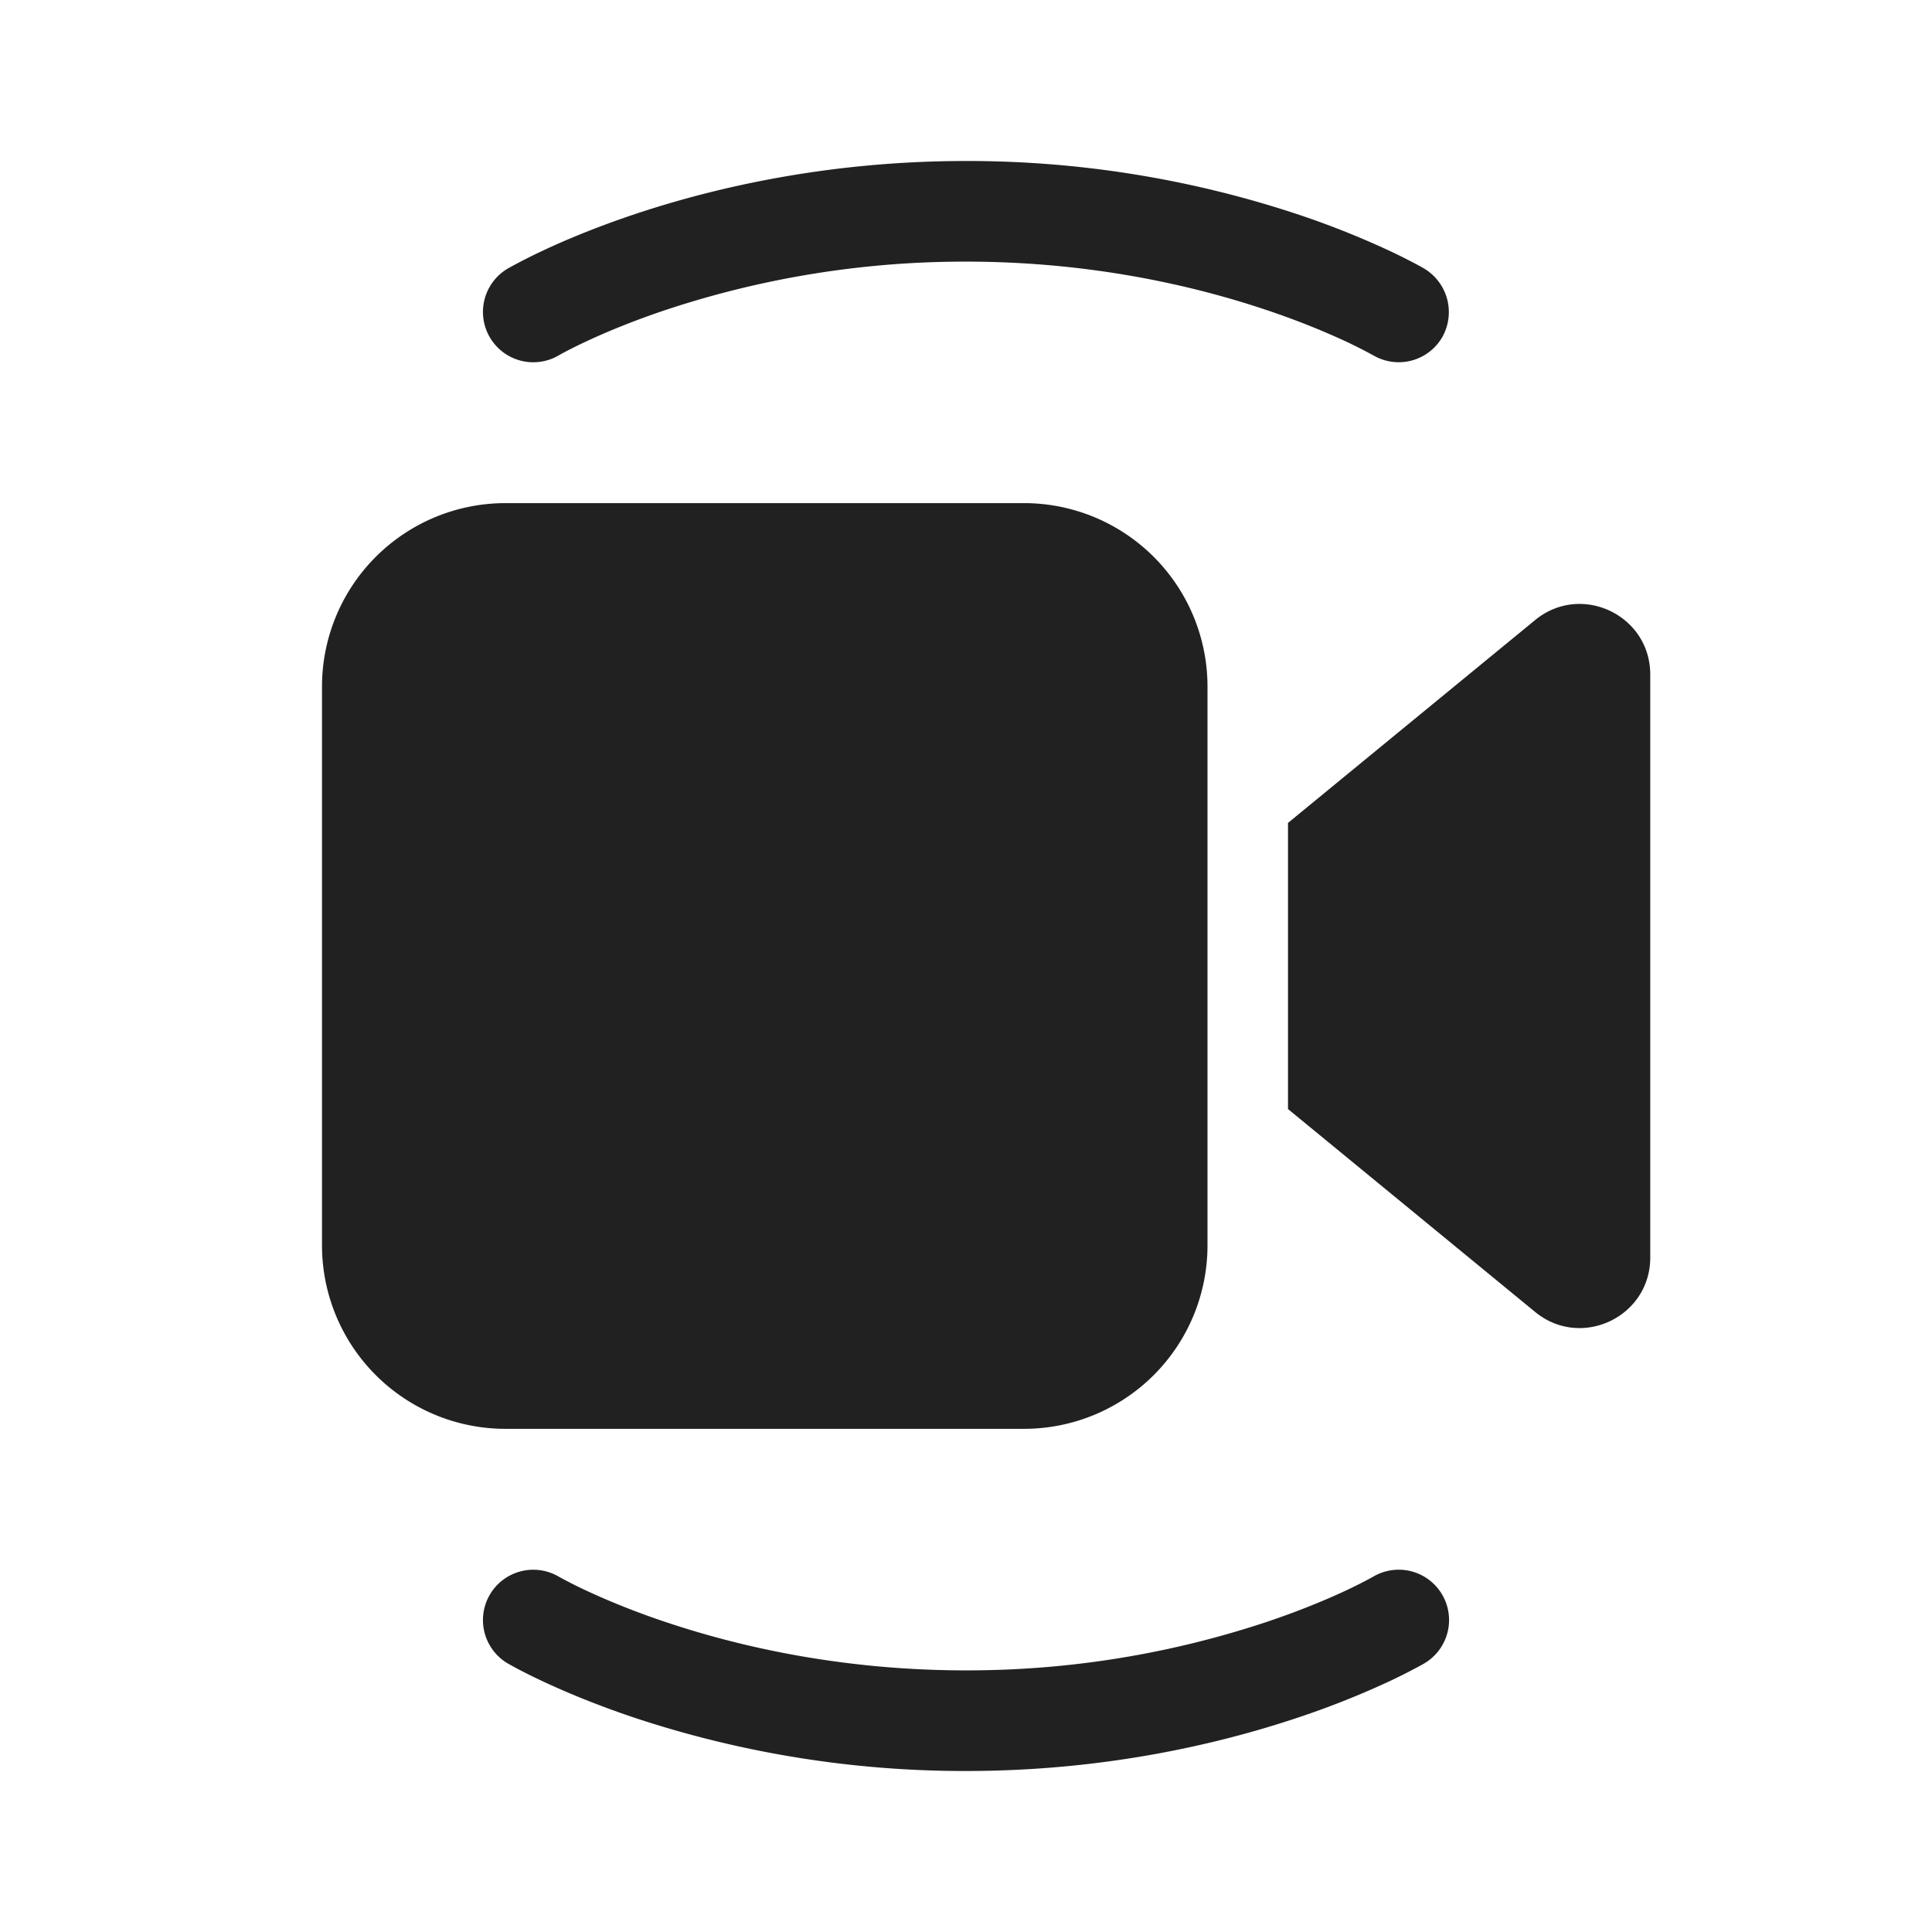 <svg viewBox="0 0 48 48" fill="none" xmlns="http://www.w3.org/2000/svg" height="1em" width="1em">
  <path d="m13.883 8.828.027-.015c.025-.014.065-.037.121-.066.112-.06.285-.148.515-.256.461-.216 1.15-.51 2.037-.805A23.563 23.563 0 0 1 24 6.5c3.09 0 5.643.594 7.417 1.186.887.295 1.576.59 2.037.805a11.807 11.807 0 0 1 .636.322l.025.014h.001l.001.001h.002a1.25 1.25 0 0 0 1.709-.444 1.262 1.262 0 0 0-.446-1.712l-.002-.002-.005-.003-.015-.008a5.703 5.703 0 0 0-.22-.12 14.258 14.258 0 0 0-.625-.311 21.454 21.454 0 0 0-2.307-.914A26.063 26.063 0 0 0 24 4c-3.41 0-6.232.656-8.208 1.314-.988.33-1.768.66-2.307.914a14.258 14.258 0 0 0-.845.43l-.015.01-.005.002-.002.002s.18-.1-.002 0a1.25 1.25 0 0 0 1.267 2.156ZM8 17.058a4.559 4.559 0 0 1 4.559-4.558H25.44A4.559 4.559 0 0 1 30 17.059V30.94a4.559 4.559 0 0 1-4.559 4.559H12.56A4.559 4.559 0 0 1 8 30.941V17.06Zm24 10.496 6.14 5.041c1.142.938 2.86.125 2.86-1.352V16.758c0-1.478-1.718-2.29-2.86-1.353L32 20.445v7.11ZM13.883 39.172a1.25 1.25 0 0 0-1.267 2.156c.289.158.002 0 .002 0l.002.002.005.003.015.008.049.028.17.093c.147.077.357.184.626.31.54.253 1.319.584 2.307.914A26.063 26.063 0 0 0 24 44c3.41 0 6.232-.656 8.208-1.314a21.45 21.45 0 0 0 2.307-.913 14.338 14.338 0 0 0 .796-.404l.05-.028.014-.008.005-.003.002-.002h.002a1.25 1.25 0 0 0-1.266-2.157v.001h-.002v.001l-.026.014a11.795 11.795 0 0 1-.636.322c-.461.216-1.15.51-2.037.805A23.565 23.565 0 0 1 24 41.5c-3.09 0-5.643-.594-7.417-1.186a18.961 18.961 0 0 1-2.037-.805 11.795 11.795 0 0 1-.636-.322l-.027-.015Z" fill="#212121"/>
</svg>
